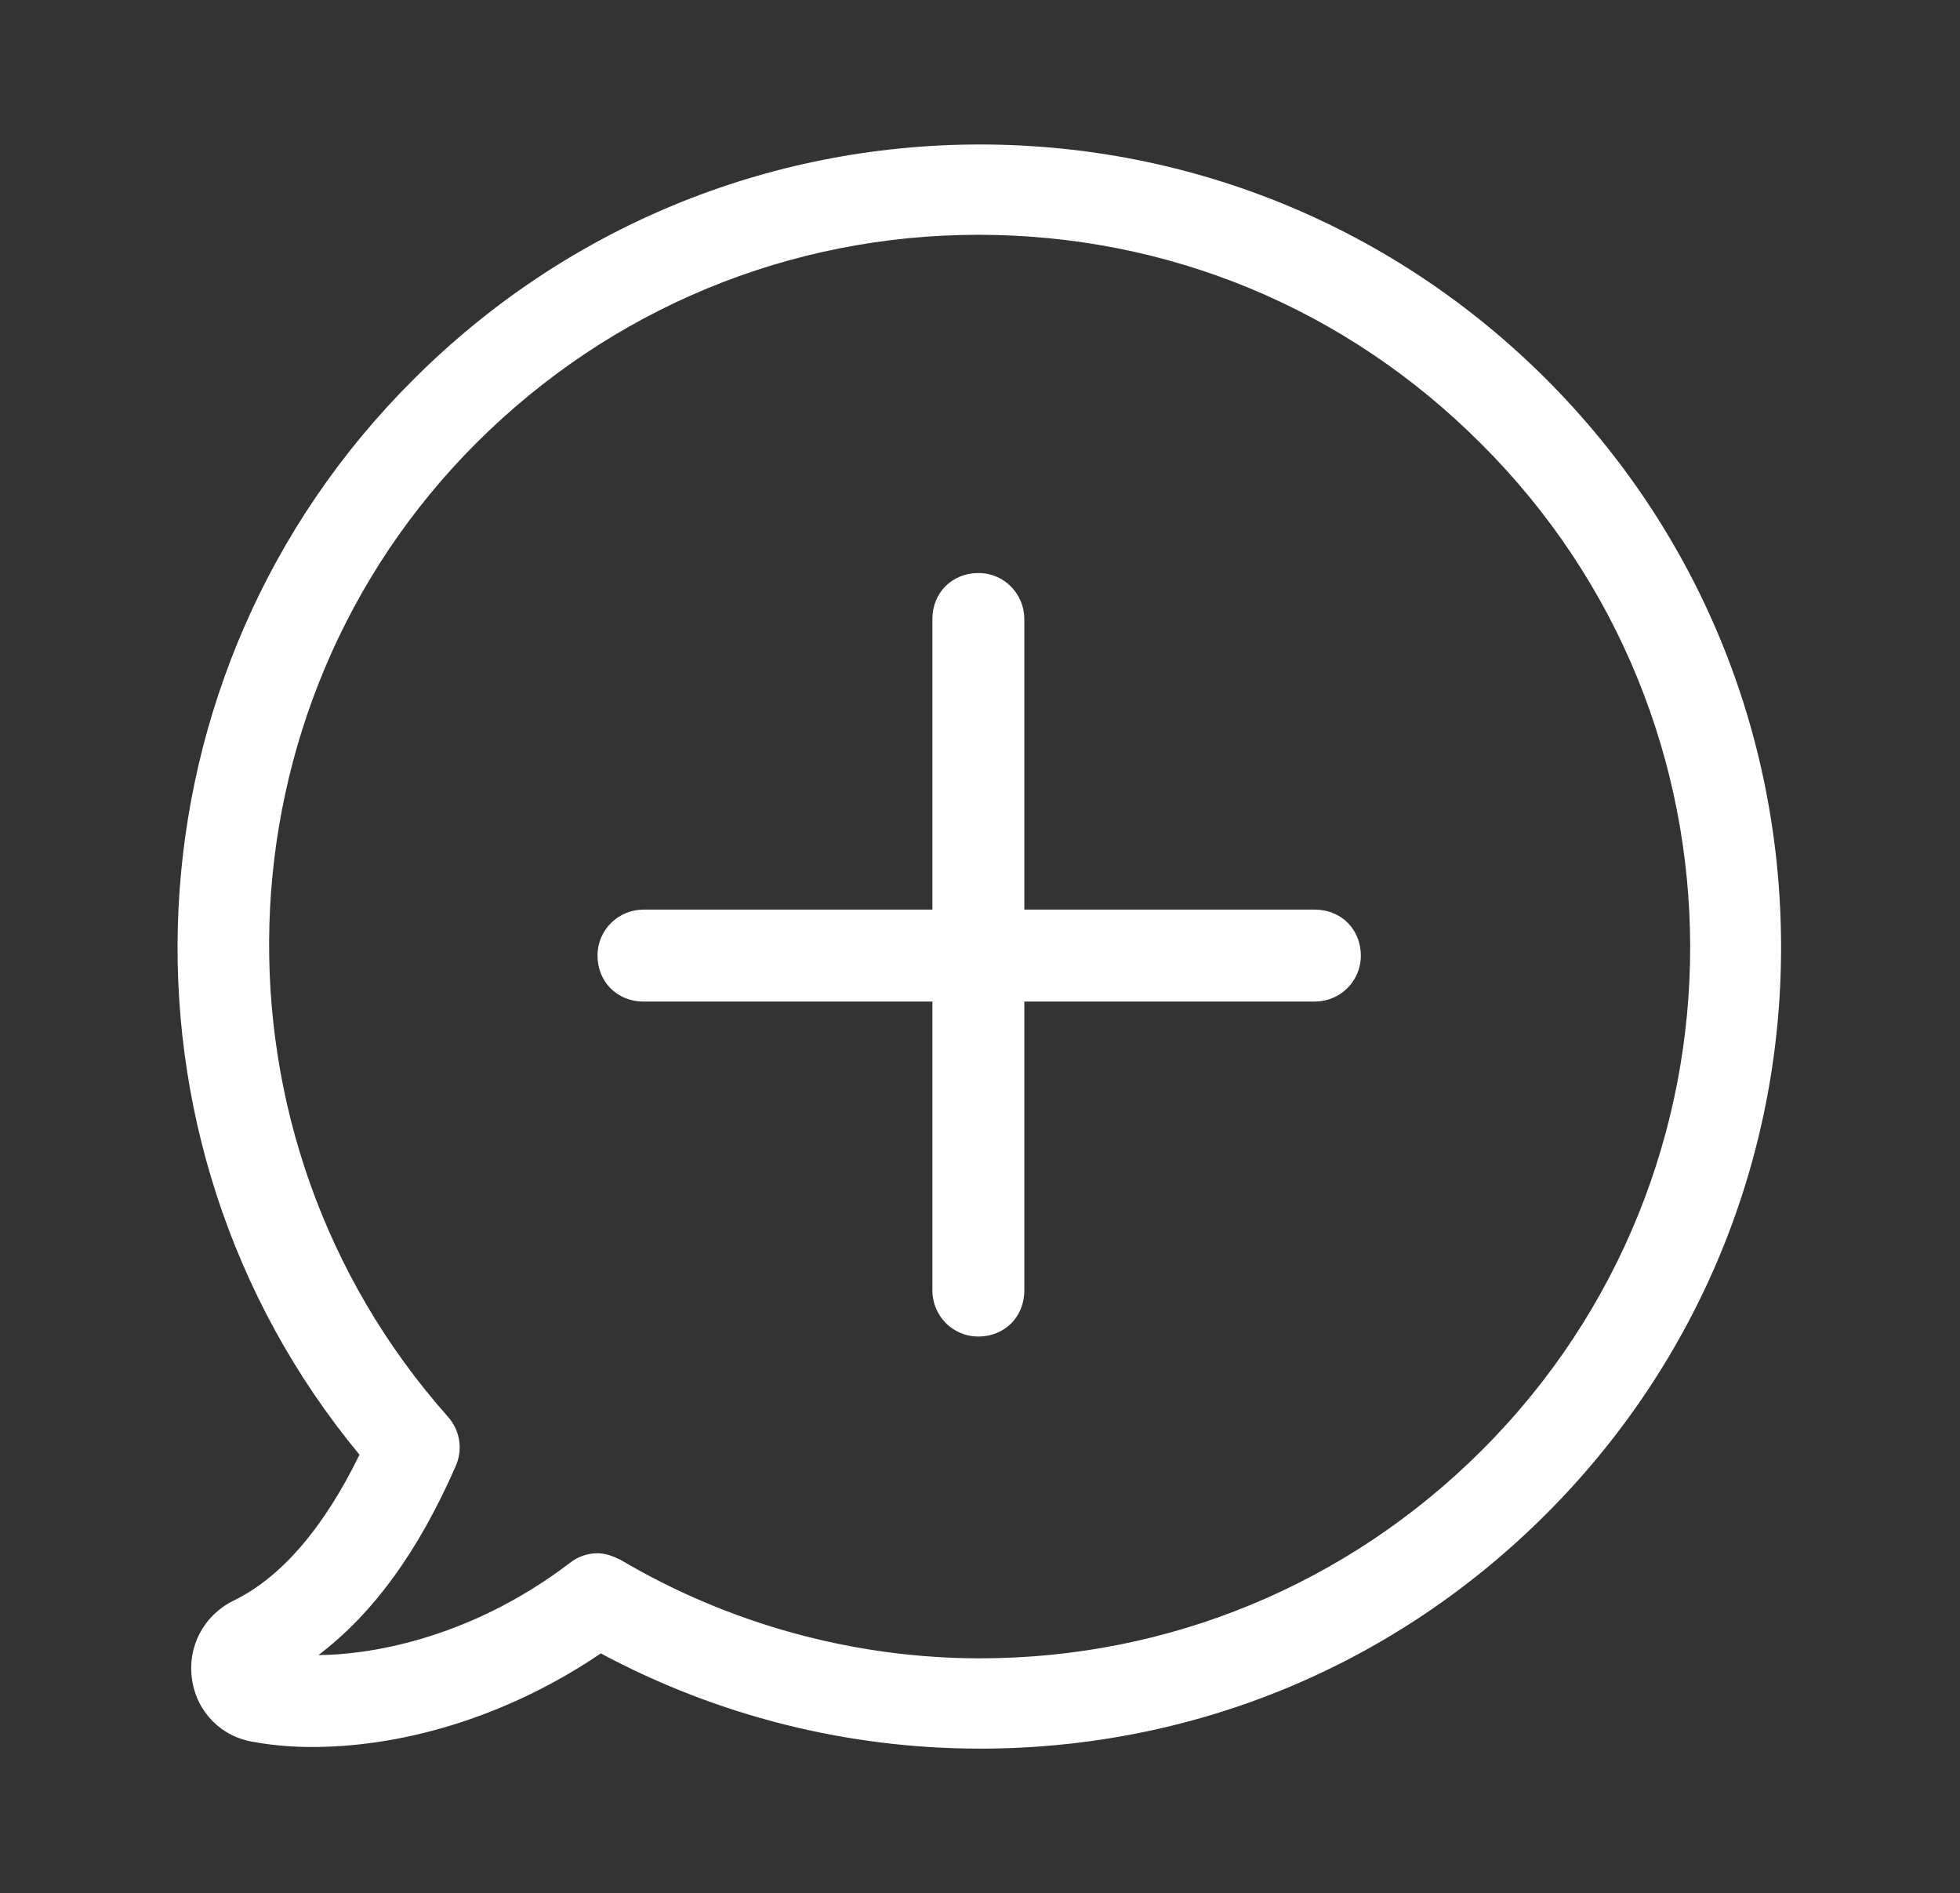 <?xml version="1.0" encoding="utf-8"?>
<!-- Generator: Adobe Illustrator 21.1.0, SVG Export Plug-In . SVG Version: 6.00 Build 0)  -->
<svg version="1.1" xmlns="http://www.w3.org/2000/svg" xmlns:xlink="http://www.w3.org/1999/xlink" x="0px" y="0px"
	 viewBox="0 0 119.4 115.3" style="enable-background:new 0 0 119.4 115.3;" xml:space="preserve">
<rect x="0" y="0" width="119.4" height="115.3" fill="#333333" stroke="none"/>
<style type="text/css">
	.st0{fill:#FFFFFF;}
	.st1{fill:none;stroke:#CFD1D2;stroke-width:3;stroke-linecap:round;stroke-linejoin:round;stroke-miterlimit:10;}
	.st2{fill:#FFFFFF;stroke:#CFD1D2;stroke-width:3;stroke-miterlimit:10;}
	.st3{fill:#F0F0F1;stroke:#DADADA;stroke-width:1.5;stroke-miterlimit:10;}
	.st4{fill:#F39322;}
	.st5{fill:#E3E4E3;stroke:#DADADA;stroke-width:2;stroke-miterlimit:10;}
	.st6{fill:#4E4D4D;}
	.st7{fill:#FFFFFF;stroke:#CCCBCB;stroke-miterlimit:10;}
	.st8{fill:#B3B3B2;}
	.st9{fill:#0971B7;}
	.st10{fill:#F8AE15;}
	.st11{fill:#676767;}
	.st12{fill:#F1F2F4;}
	.st13{fill:none;stroke:#A55299;stroke-miterlimit:10;}
	.st14{fill:none;stroke:#A55299;stroke-miterlimit:10;stroke-dasharray:12.226,12.226;}
	.st15{fill:none;stroke:#D0D2D3;stroke-width:3;stroke-linecap:round;stroke-linejoin:round;stroke-miterlimit:10;}
	.st16{fill:#FFFFFF;stroke:#D0D2D3;stroke-width:3;stroke-miterlimit:10;}
	.st17{fill:#F1F1F2;stroke:#DBDBDB;stroke-width:1.5;stroke-miterlimit:10;}
	.st18{fill:#F7941E;}
	.st19{fill:#E5E5E5;stroke:#DBDBDB;stroke-width:2;stroke-miterlimit:10;}
	.st20{fill:#D8DBDF;}
	.st21{fill:#BFC2C4;}
	.st22{fill:#FFFFFF;stroke:#FFFFFF;stroke-miterlimit:10;}
	.st23{fill:none;stroke:#000000;stroke-width:2;stroke-miterlimit:10;}
	.st24{fill:#4D4D4D;}
	.st25{fill:#666666;}
	.st26{fill:#FFFFFF;stroke:#CCCCCC;stroke-miterlimit:10;}
	.st27{fill:#808080;}
	.st28{fill:#B3B3B3;}
	.st29{fill:#FFB000;}
	.st30{fill:#F2F3F5;}
	.st31{fill:none;stroke:#FF00FF;stroke-miterlimit:10;}
	.st32{fill:none;stroke:#FF00FF;stroke-miterlimit:10;stroke-dasharray:12.226,12.226;}
	.st33{opacity:0.2;fill:#28348A;}
	.st34{fill:#FFFFFF;stroke:#C1272D;stroke-miterlimit:10;}
	.st35{fill:#C1272D;}
	.st36{fill:#009245;}
	.st37{fill:#999999;}
	.st38{fill:none;stroke:#E6E6E6;stroke-width:0.5;stroke-miterlimit:10;}
	.st39{fill-rule:evenodd;clip-rule:evenodd;fill:#FFFFFF;}
	.st40{opacity:0.5;}
	.st41{fill:#282725;}
	.st42{opacity:0.3;}
	.st43{fill:none;stroke:#FF00FF;stroke-miterlimit:10;stroke-dasharray:11.927,11.927;}
	.st44{opacity:0.1;}
	.st45{fill:#CCCCCC;}
	.st46{opacity:0.2;fill:#F8AE15;}
	.st47{opacity:0.3;fill:#1D70B7;}
	.st48{opacity:0.3;fill:#662482;}
	.st49{opacity:0.3;fill:#DDDB00;}
	.st50{opacity:0.3;fill:#009540;}
	.st51{fill:none;stroke:#4E4D4D;stroke-miterlimit:10;}
	.st52{fill:none;stroke:#4E4D4D;stroke-miterlimit:10;stroke-dasharray:7.467,7.467;}
	.st53{fill:none;stroke:#4E4D4D;stroke-miterlimit:10;stroke-dasharray:10.176,10.176;}
	.st54{opacity:0.3;fill:#006633;}
	.st55{opacity:0.3;fill:#BD1622;}
</style>
<g id="Layer_1">
	<g>
		<g>
			<path class="st0" d="M94.2,23.1C85,13.9,72.7,8.8,59.7,8.8s-25.3,5.1-34.5,14.3C7.3,40.9,6,69.4,21.9,88.6
				c-2.2,4.5-4.8,7.5-7.7,8.9c-1.8,0.9-2.8,2.8-2.5,4.8c0.3,2,1.8,3.5,3.8,3.8c1.1,0.2,2.3,0.3,3.5,0.3c6,0,12.3-2.1,17.6-5.7
				c7.1,3.8,15,5.8,23.1,5.8c13.1,0,25.3-5.1,34.5-14.3c9.2-9.2,14.3-21.5,14.3-34.5C108.5,44.6,103.4,32.3,94.2,23.1L94.2,23.1z
				 M90.3,88.3C82.1,96.5,71.2,101,59.7,101c-7.7,0-15.3-2.1-21.9-6c-0.4-0.2-0.9-0.4-1.4-0.4c-0.6,0-1.2,0.2-1.7,0.6
				c-6.3,4.8-12.6,5.6-15.3,5.6c3.3-2.5,6.1-6.3,8.4-11.6c0.4-1,0.2-2.1-0.5-2.9C12.1,69.2,12.9,43.1,29,27
				c8.2-8.2,19.1-12.7,30.6-12.7c11.6,0,22.4,4.5,30.6,12.7C107.2,43.9,107.2,71.4,90.3,88.3L90.3,88.3z M90.3,88.3"/>
		</g>
		<path class="st0" d="M62.4,78.6V37.7c0-1.5-1.2-2.8-2.8-2.8s-2.8,1.2-2.8,2.8v40.9c0,1.5,1.2,2.8,2.8,2.8S62.4,80.2,62.4,78.6
			L62.4,78.6z M62.4,78.6"/>
		<path class="st0" d="M80.1,55.4H39.2c-1.5,0-2.8,1.2-2.8,2.8s1.2,2.8,2.8,2.8h40.9c1.5,0,2.8-1.2,2.8-2.8S81.7,55.4,80.1,55.4
			L80.1,55.4z M80.1,55.4"/>
	</g>
</g>
<g id="guidelines">
</g>
</svg>
